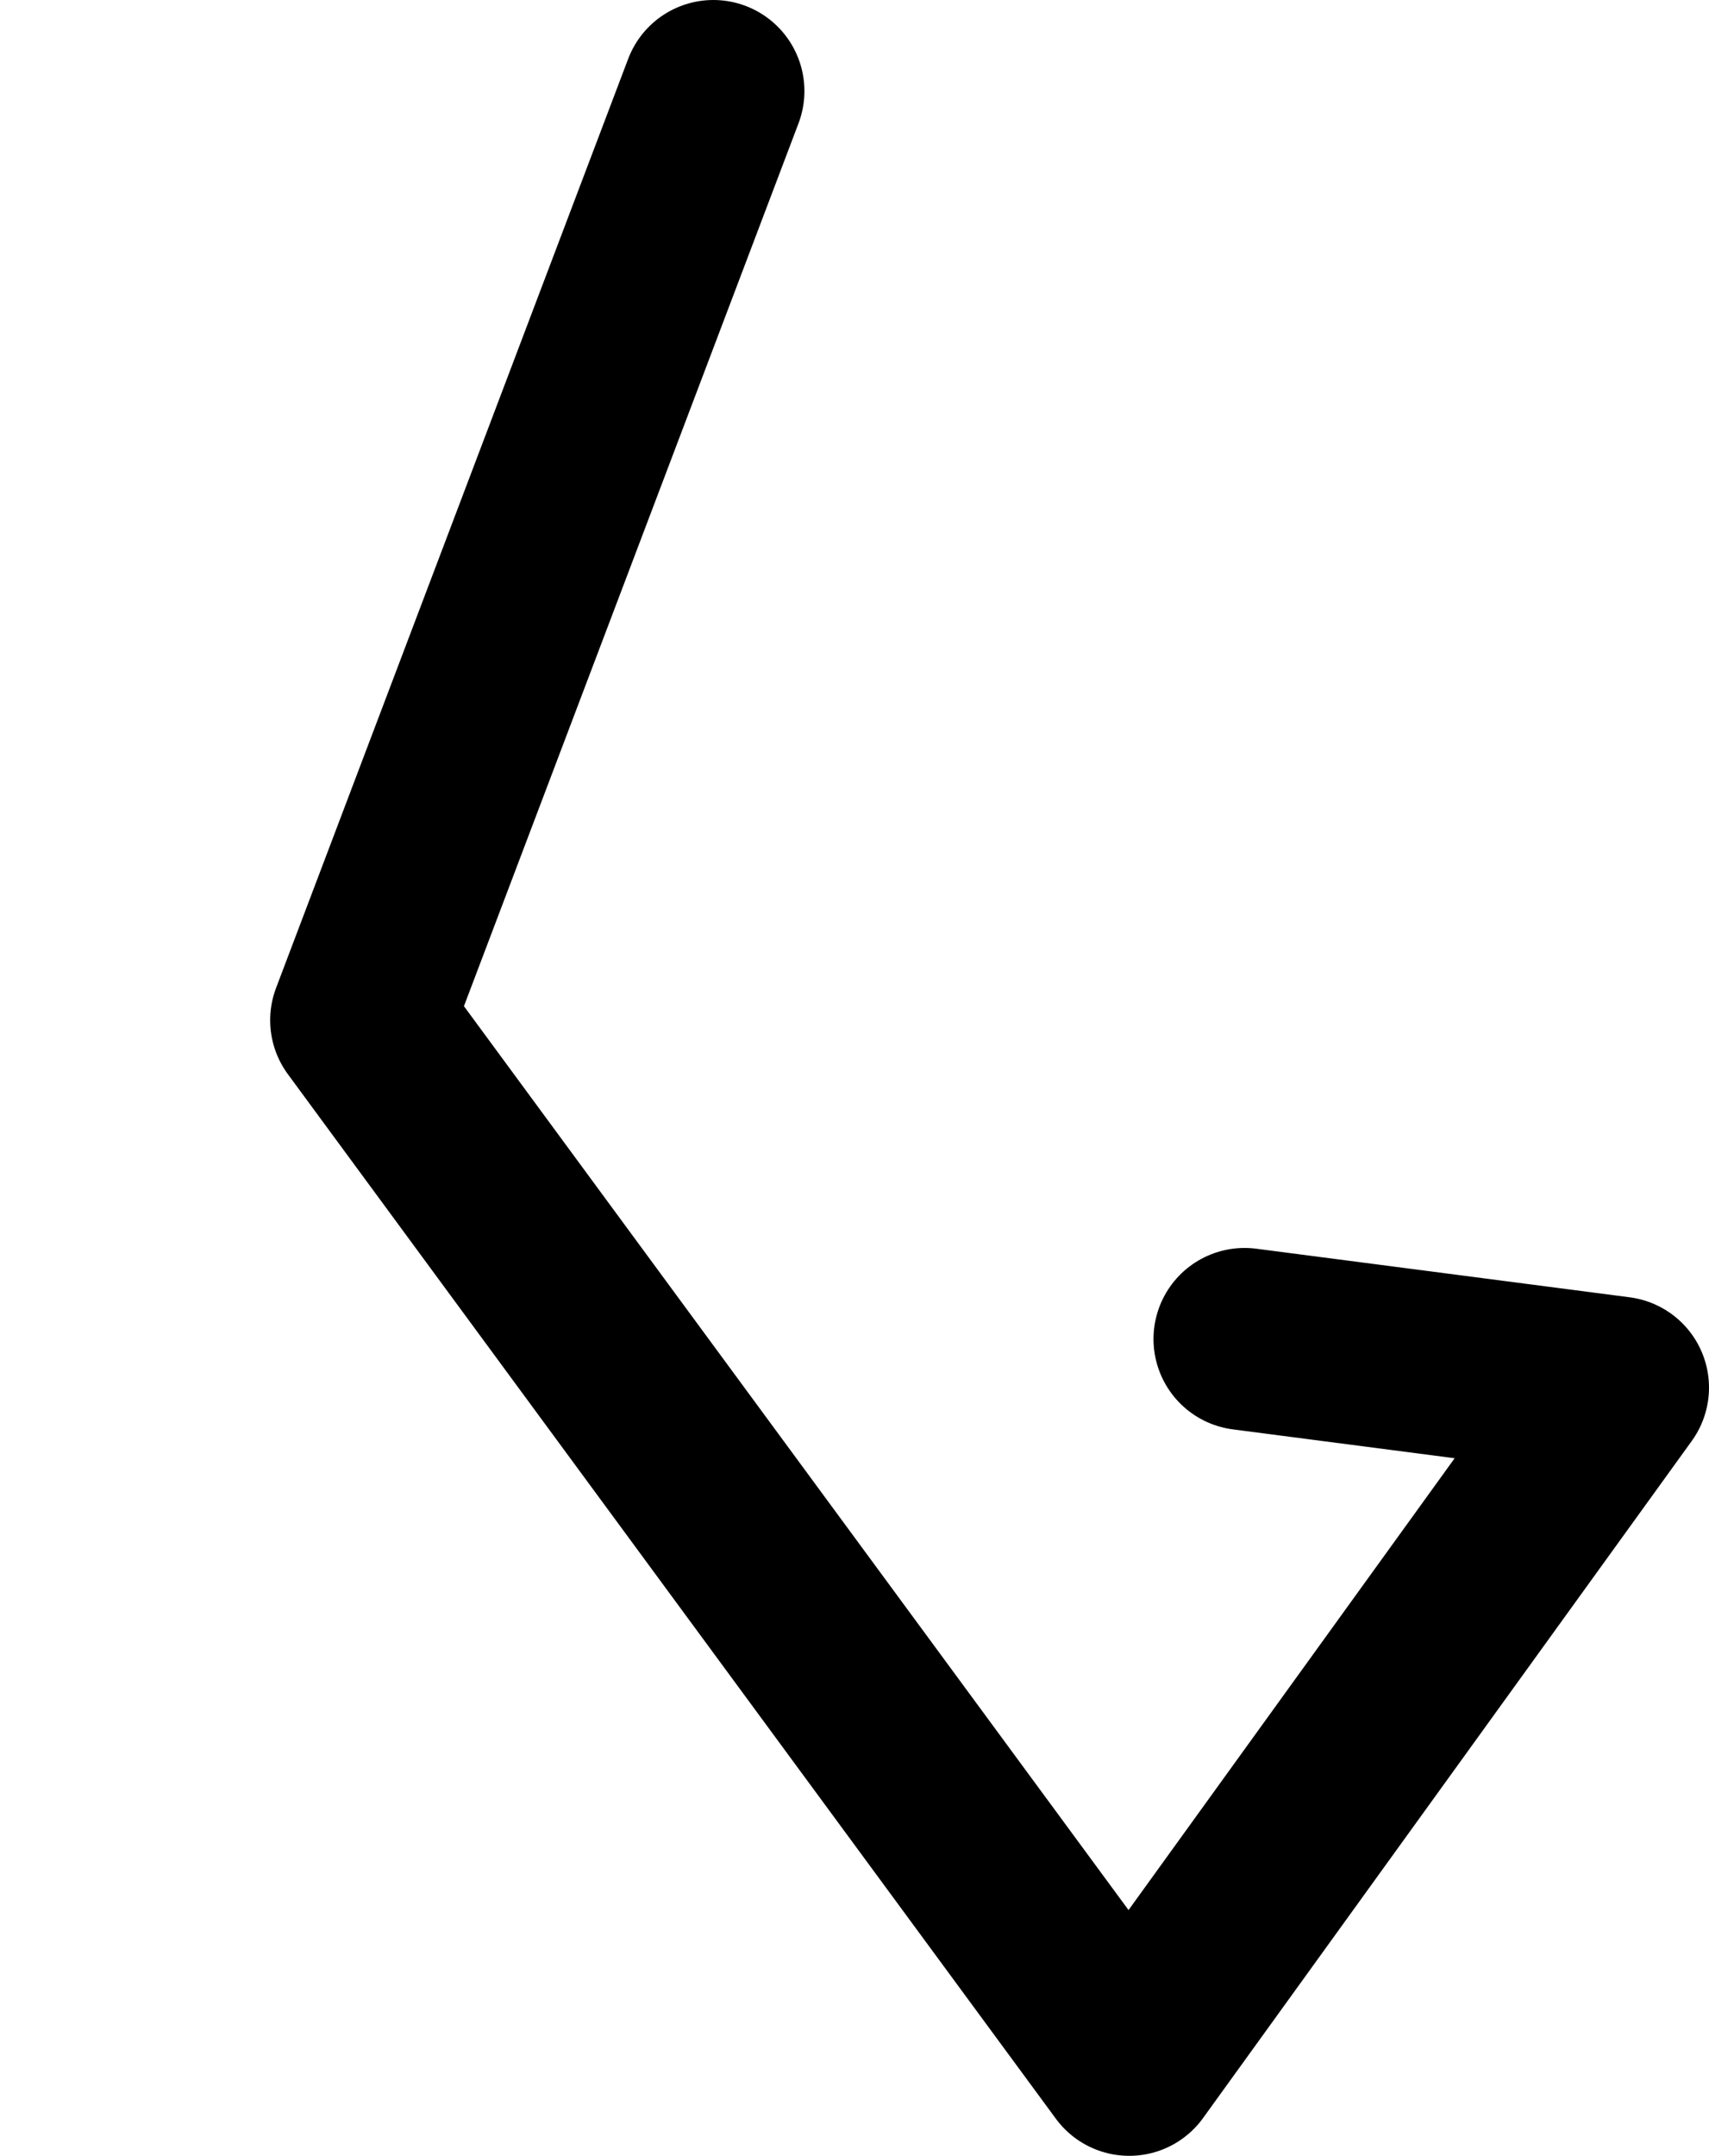 <?xml version="1.0" encoding="UTF-8" standalone="no"?>
<svg xmlns:ffdec="https://www.free-decompiler.com/flash" xmlns:xlink="http://www.w3.org/1999/xlink" ffdec:objectType="morphshape" height="35.5px" width="28.15px" xmlns="http://www.w3.org/2000/svg">
  <g transform="matrix(1.0, 0.0, 0.0, 1.0, 11.15, 37.15)">
    <path d="M0.6 -35.65 L-5.2 -20.35 7.45 -3.15 15.5 -14.3 9.35 -15.1" fill="none" stroke="#000000" stroke-linecap="round" stroke-linejoin="round" stroke-width="3.0">
      <animate attributeName="stroke" dur="2s" repeatCount="indefinite" values="#000000;#000001"/>
      <animate attributeName="stroke-width" dur="2s" repeatCount="indefinite" values="3.0;3.0"/>
      <animate attributeName="fill-opacity" dur="2s" repeatCount="indefinite" values="1.0;1.0"/>
      <animate attributeName="d" dur="2s" repeatCount="indefinite" values="M0.6 -35.65 L-5.2 -20.35 7.45 -3.15 15.5 -14.3 9.35 -15.1;M-9.65 -30.9 L-9.0 -14.25 7.45 -3.15 13.7 -17.75 5.9 -17.2"/>
    </path>
  </g>
</svg>

